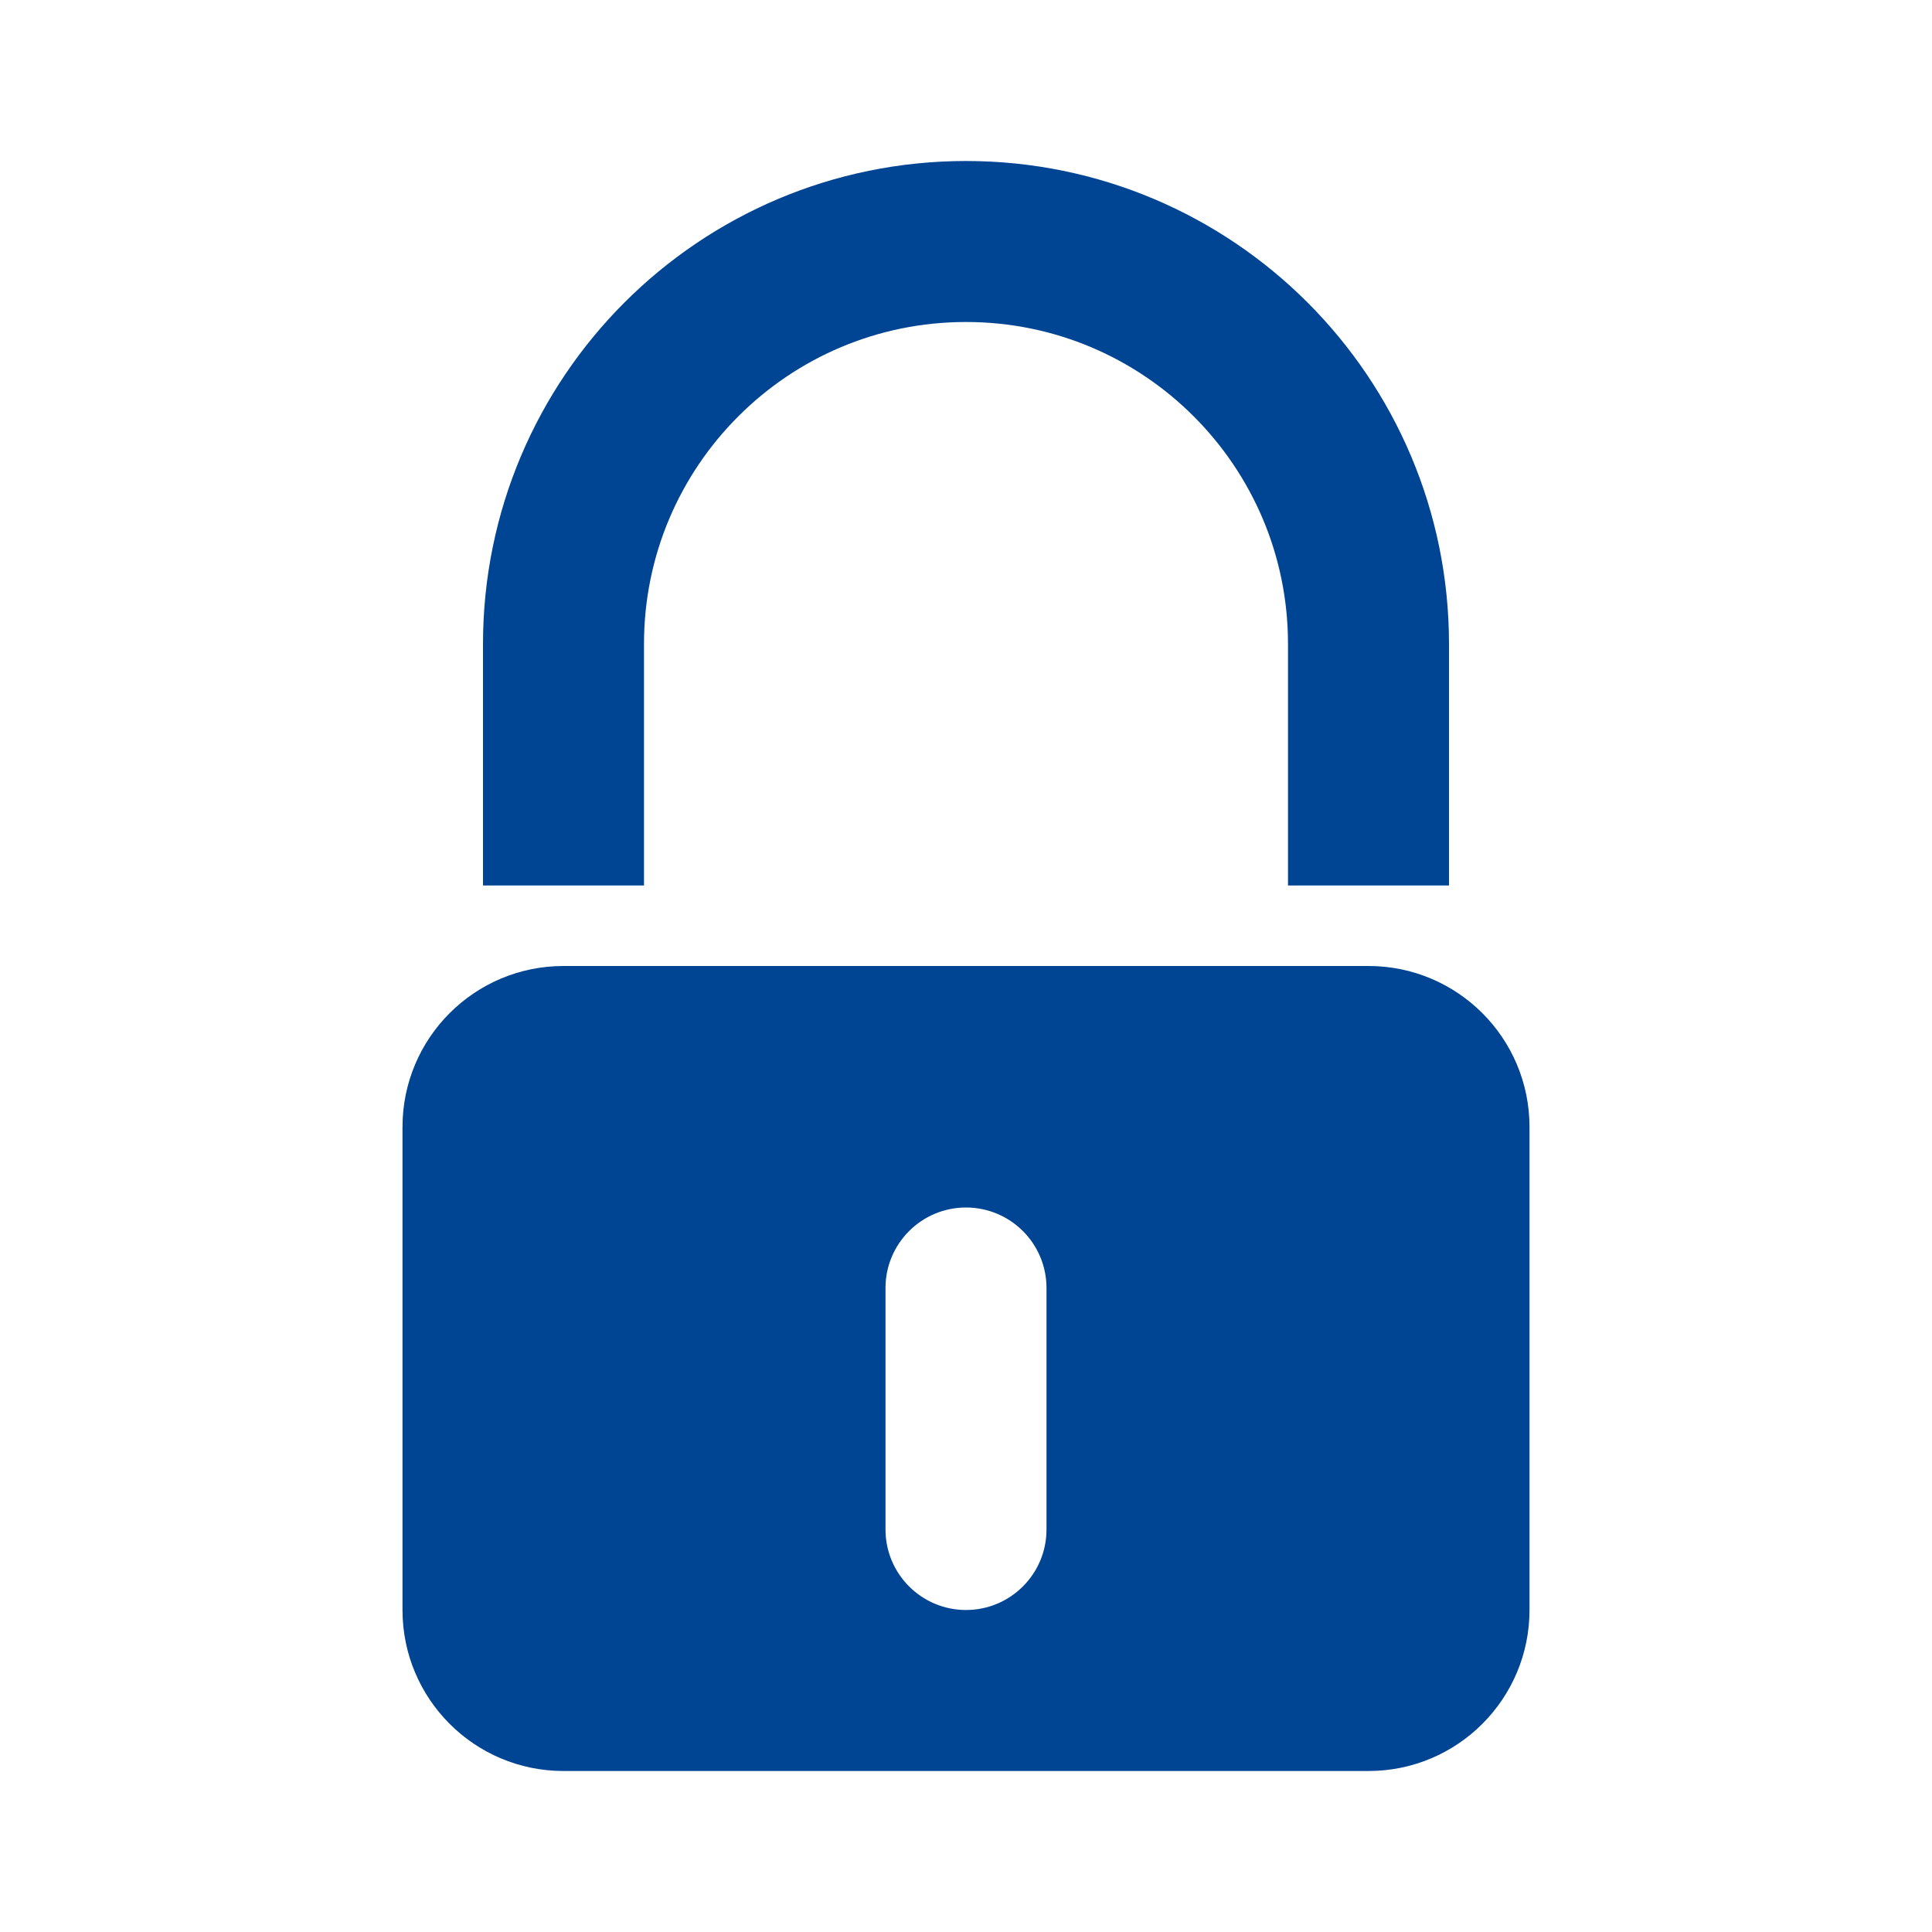 <svg width="24" height="24" viewBox="0 0 24 24" fill="none" xmlns="http://www.w3.org/2000/svg">
  <path d="M17 11V8C17 5.239 14.761 3 12 3V3C9.239 3 7 5.239 7 8V11" stroke="#004494" stroke-width="2"/>
  <path fill-rule="evenodd" clip-rule="evenodd" d="M7 12C5.895 12 5 12.895 5 14V20C5 21.105 5.895 22 7 22H17C18.105 22 19 21.105 19 20V14C19 12.895 18.105 12 17 12H7ZM12 15C11.448 15 11 15.448 11 16V19C11 19.552 11.448 20 12 20C12.552 20 13 19.552 13 19V16C13 15.448 12.552 15 12 15Z" fill="#004494"/>
</svg>
